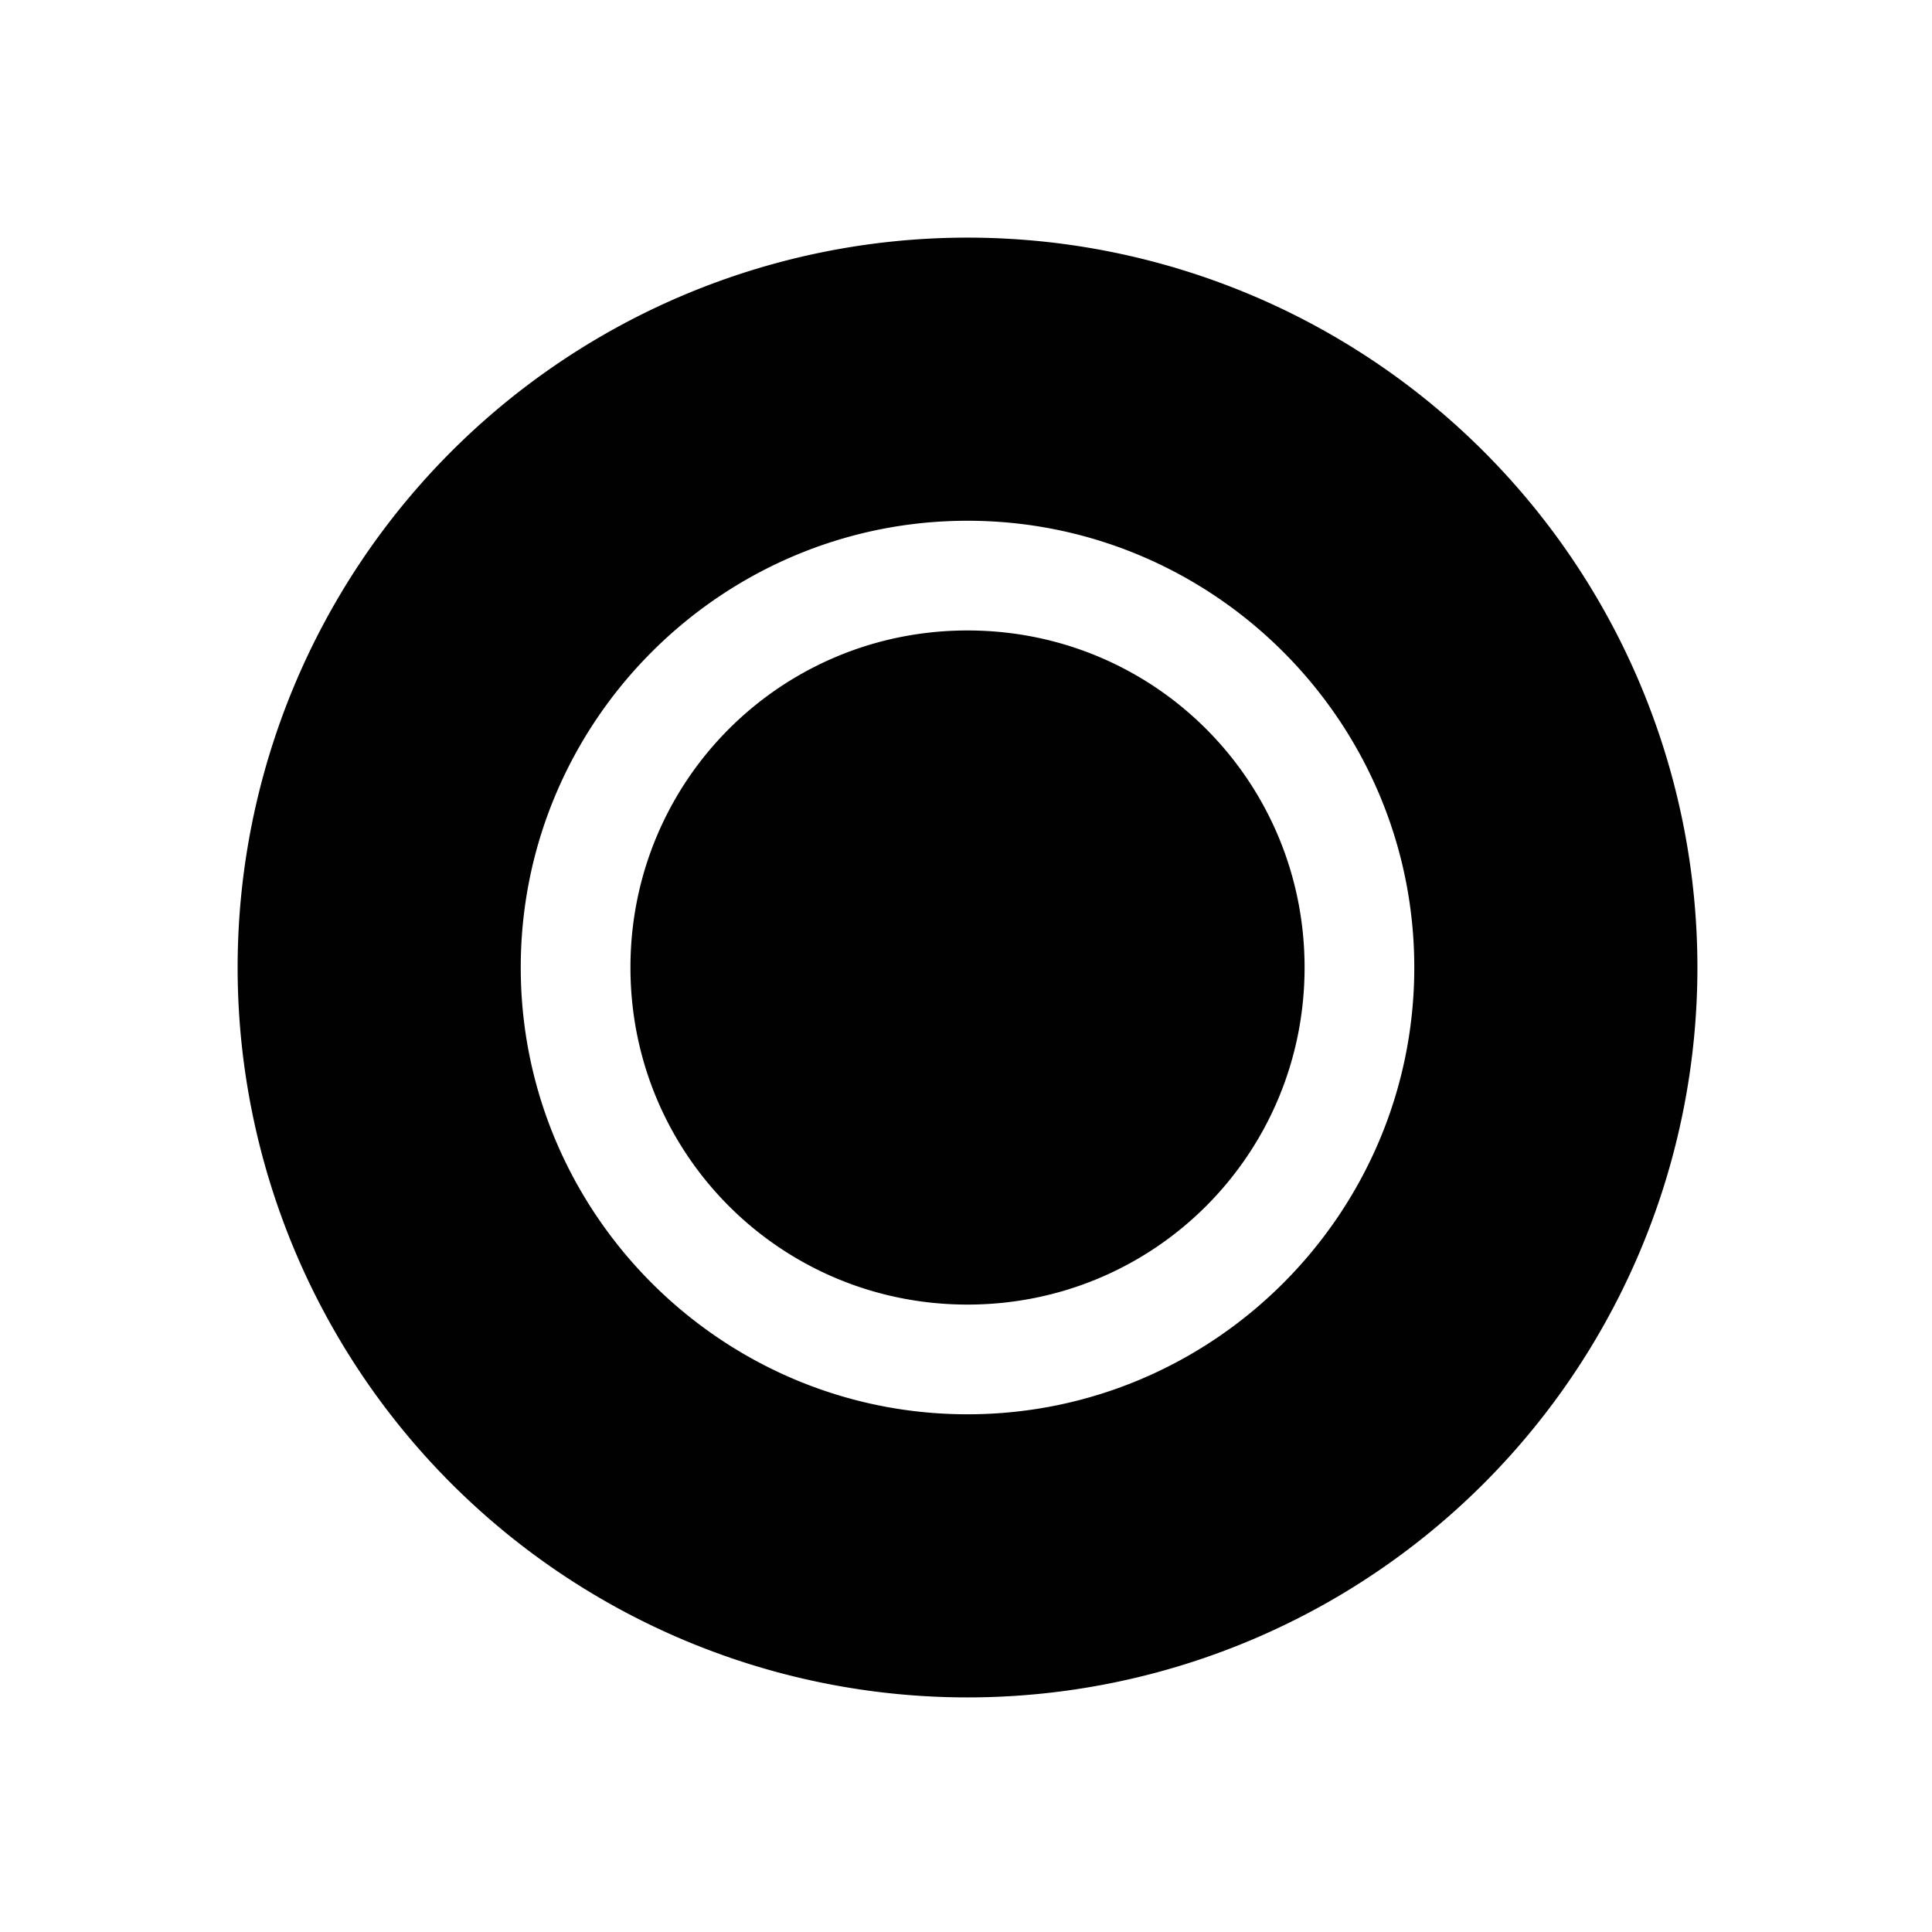 <svg xmlns="http://www.w3.org/2000/svg" xmlns:svg="http://www.w3.org/2000/svg" id="svg8" width="500" height="500" version="1.1" viewBox="0 0 132.292 132.292"><defs id="defs2"><rect id="rect23850" width="463.955" height="453.971" x="149.548" y="177.661"/><rect id="rect5407" width="361.721" height="326.916" x="147.252" y="156.083"/></defs><g id="layer1" transform="translate(0,-164.708)"><path id="path21106" d="M 250,61.402 A 188.597,188.597 0 0 0 61.402,250 188.597,188.597 0 0 0 250,438.598 188.597,188.597 0 0 0 438.598,250 188.597,188.597 0 0 0 250,61.402 Z m 0.002,73.158 c 63.588,0 115.439,51.849 115.439,115.438 -1e-5,63.588 -51.851,115.445 -115.439,115.445 -63.588,0 -115.445,-51.857 -115.445,-115.445 -2e-5,-63.588 51.857,-115.438 115.445,-115.438 z m 0,28.346 c -48.268,0 -87.098,38.823 -87.098,87.092 0,48.268 38.829,87.098 87.098,87.098 48.268,0 87.092,-38.829 87.092,-87.098 2e-5,-48.269 -38.823,-87.092 -87.092,-87.092 z" transform="matrix(0.265,0,0,0.265,0,164.708)" style="fill:#010101;fill-opacity:1;stroke-width:3.652;stroke-dashoffset:4.5"/></g></svg>